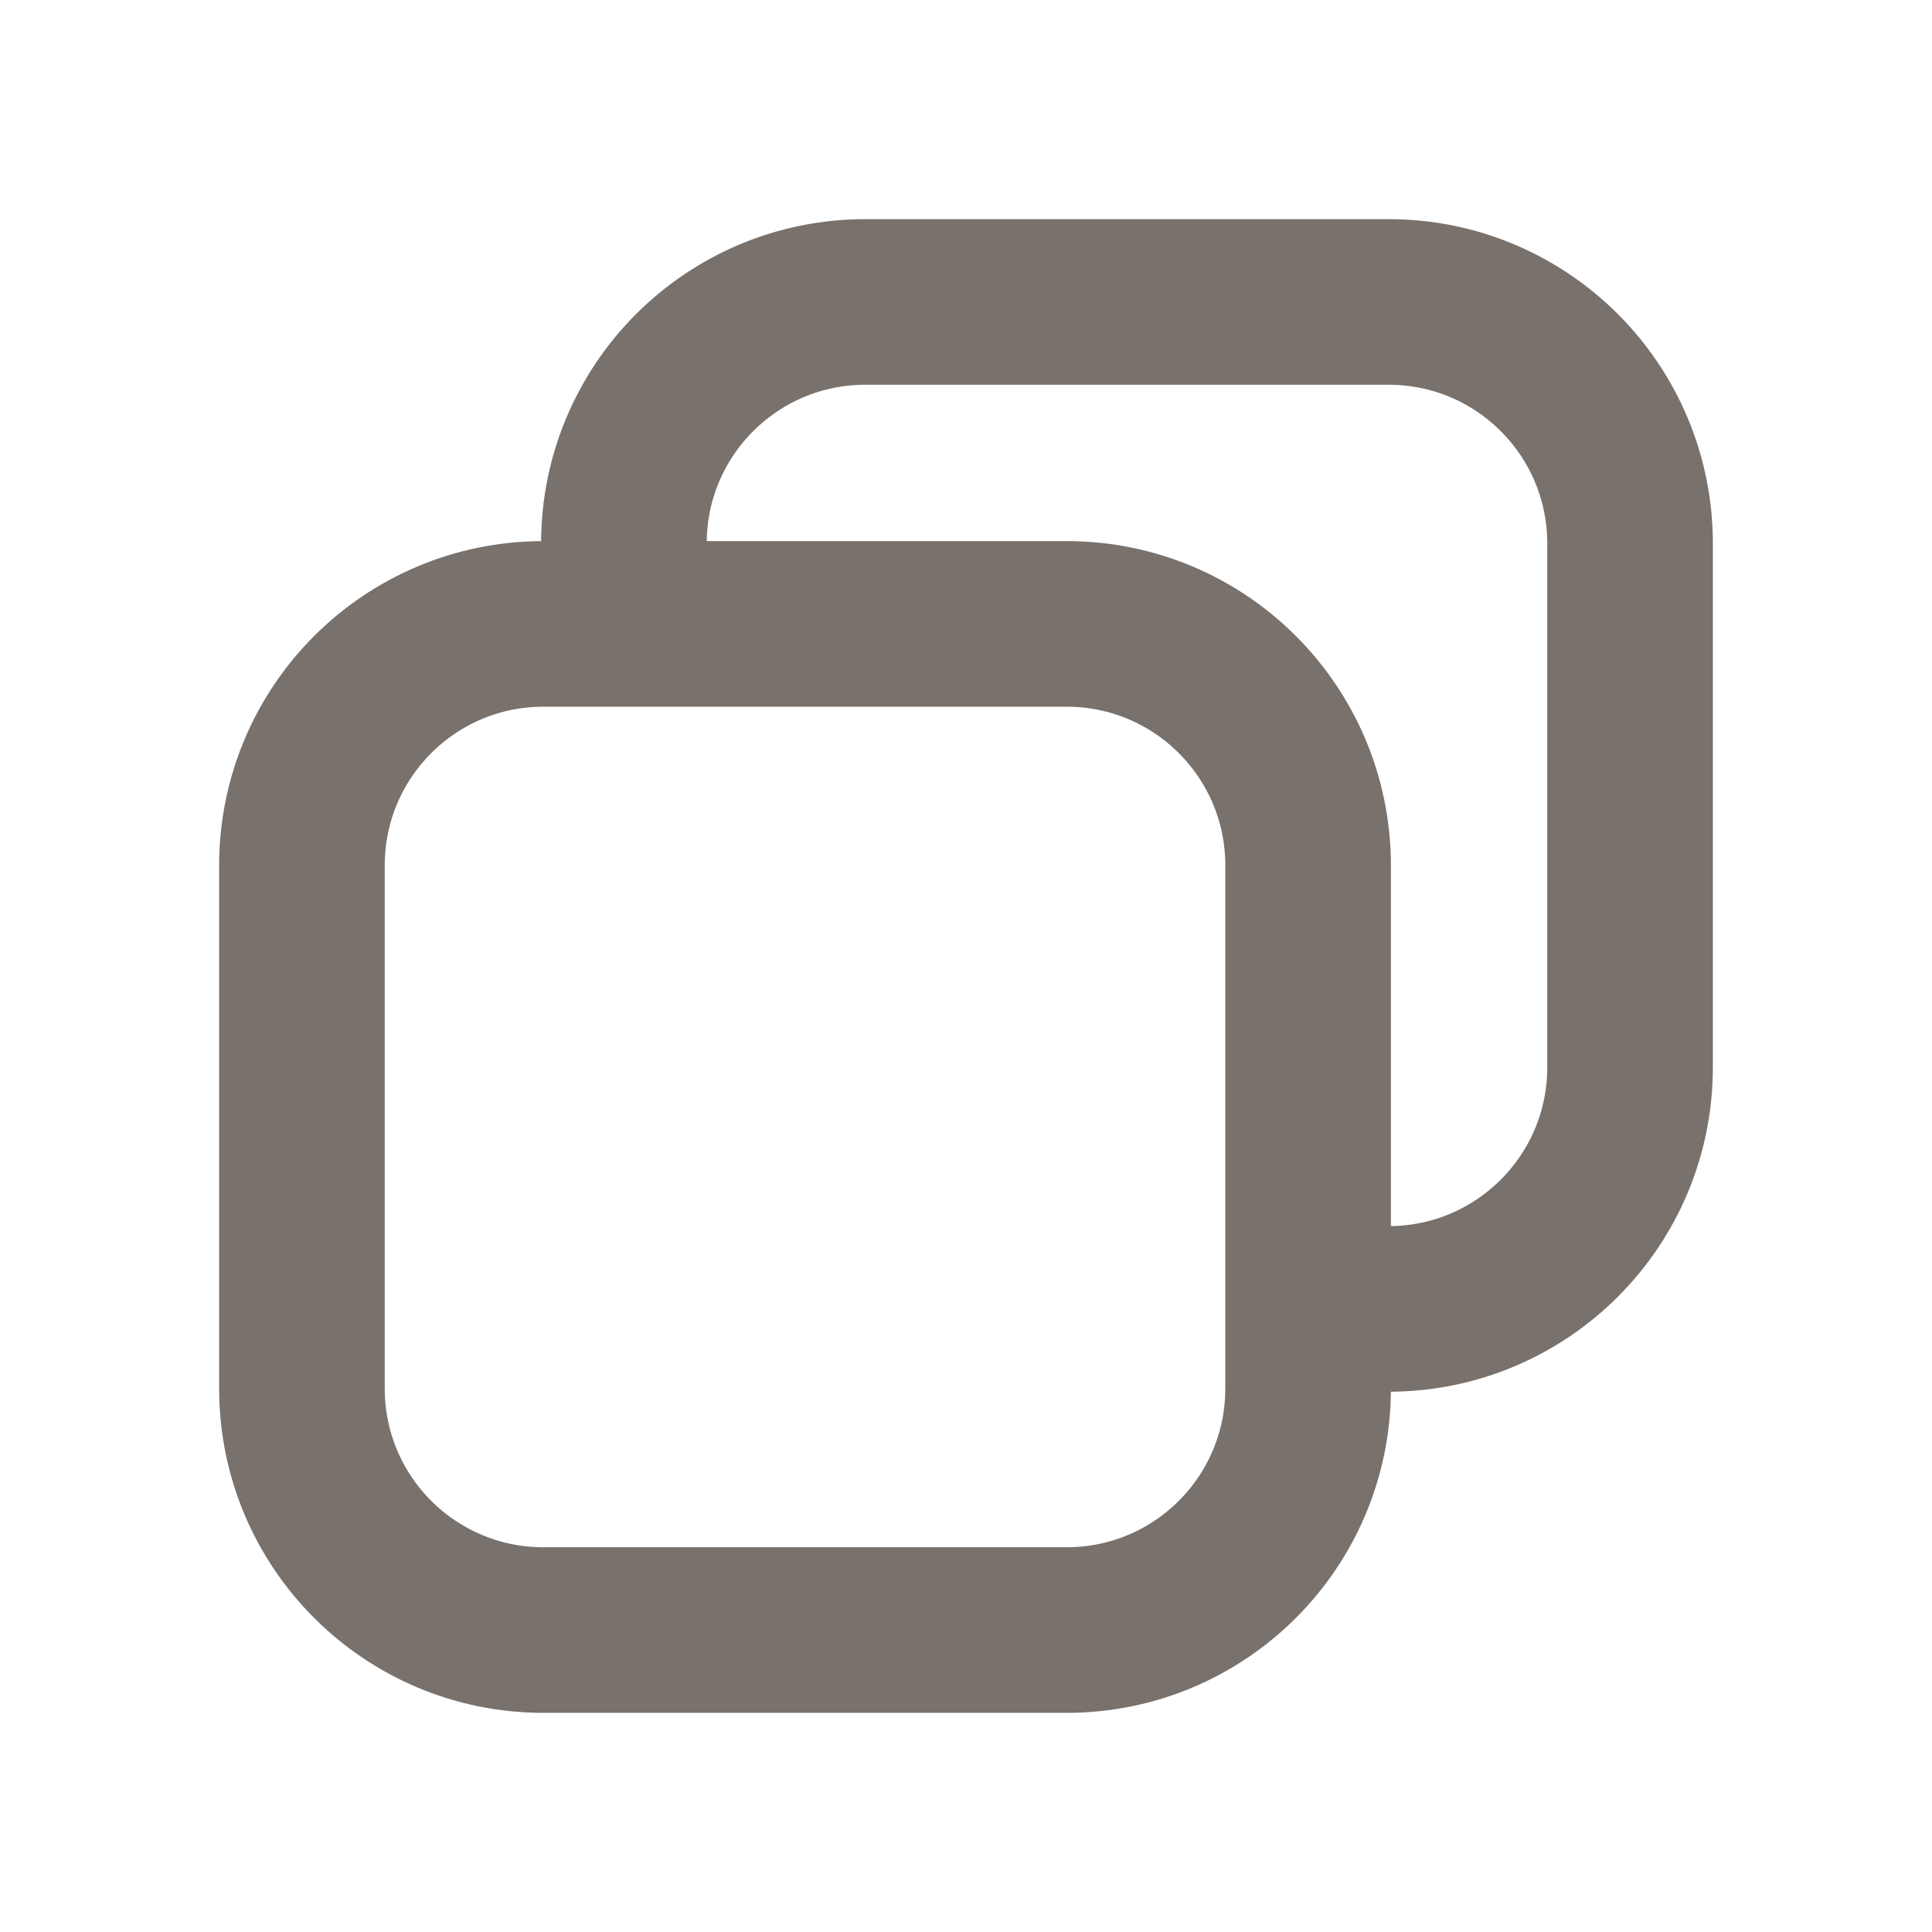 <svg width="14" height="14" viewBox="0 0 14 14" fill="none" xmlns="http://www.w3.org/2000/svg">
<path d="M4.521 4.521V3.938C4.521 2.971 5.304 2.188 6.271 2.188H10.062C11.029 2.188 11.812 2.971 11.812 3.938V7.735C11.812 8.701 11.029 9.485 10.062 9.485H9.479M2.188 6.271V10.062C2.188 11.029 2.971 11.812 3.938 11.812H7.729C8.696 11.812 9.479 11.029 9.479 10.062V6.271C9.479 5.304 8.696 4.521 7.729 4.521H3.938C2.971 4.521 2.188 5.304 2.188 6.271Z" stroke="#78716C" stroke-width="1.2" stroke-linecap="round" stroke-linejoin="round"/>
</svg>
